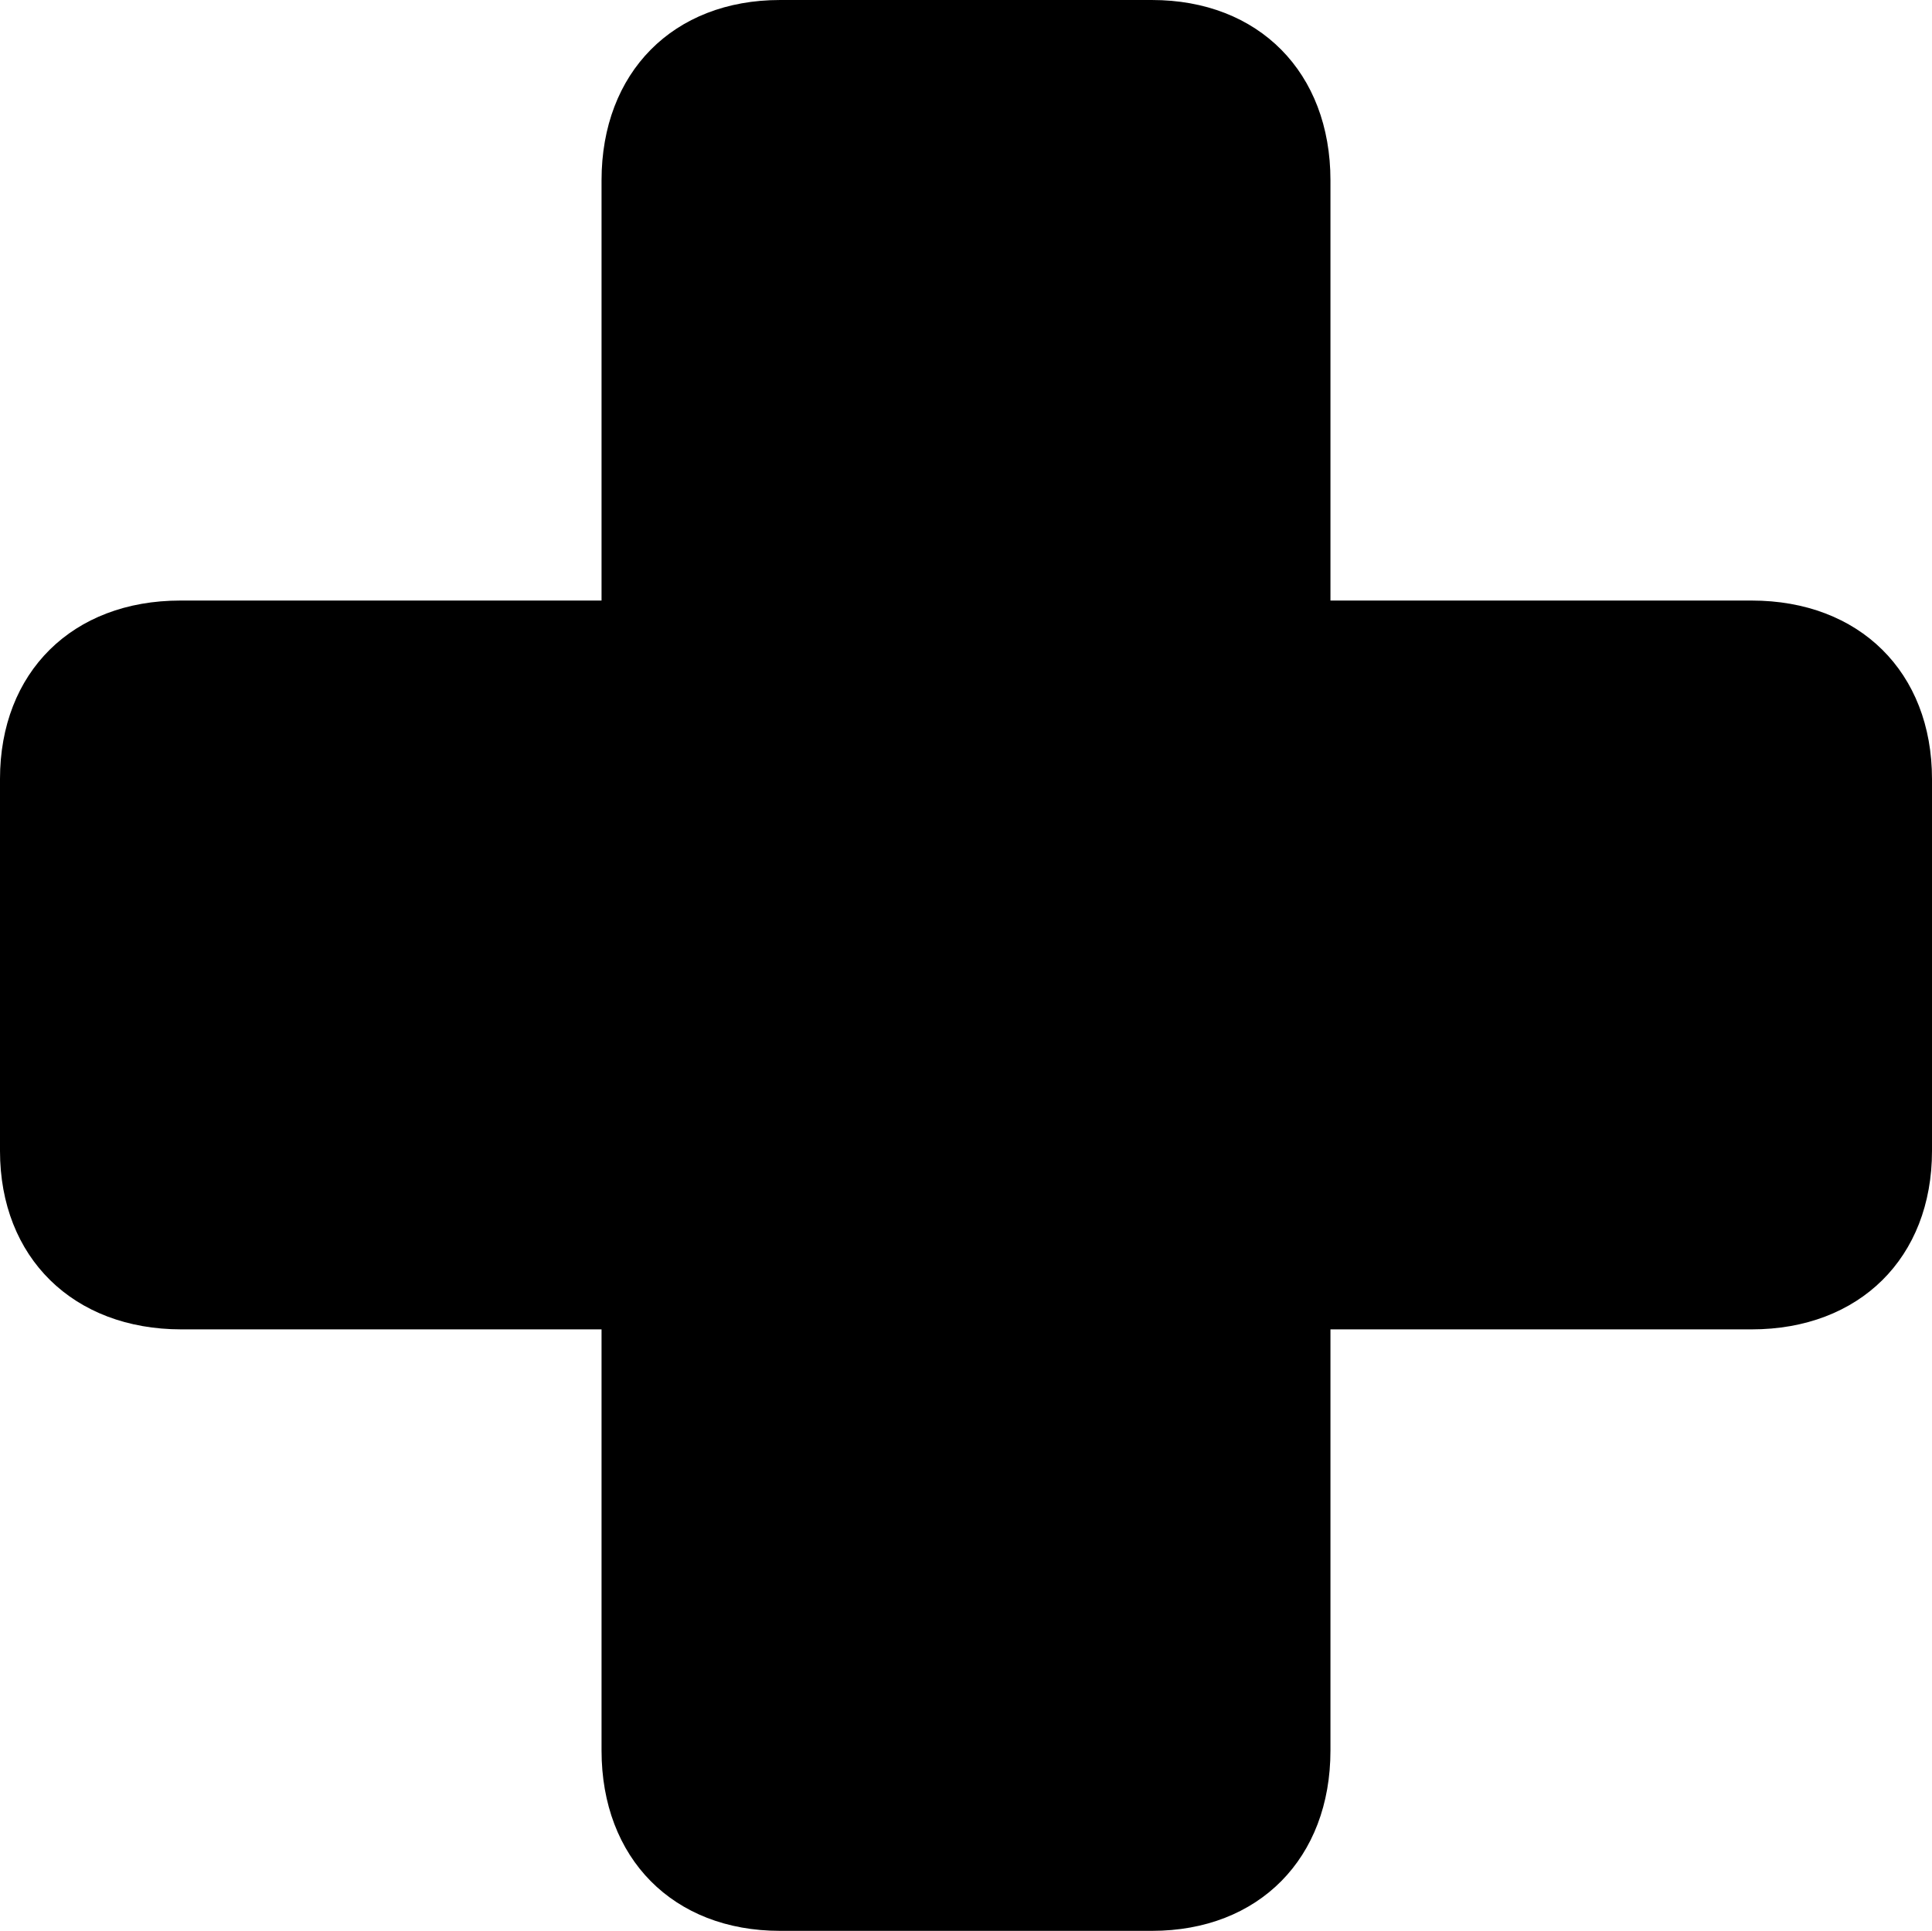 <?xml version="1.0" encoding="UTF-8" standalone="no"?>
<svg xmlns="http://www.w3.org/2000/svg"
     width="1014.648" height="1014.16"
     viewBox="0 0 1014.648 1014.16"
     fill="currentColor">
  <path d="M-0.002 604.493C-0.002 660.643 38.578 698.243 95.218 698.243H315.918V919.433C315.918 976.073 353.518 1014.163 409.668 1014.163H604.978C661.128 1014.163 698.728 976.073 698.728 919.433V698.243H919.918C976.558 698.243 1014.648 660.643 1014.648 604.493V409.183C1014.648 353.023 976.558 315.433 919.918 315.433H698.728V94.723C698.728 38.083 661.128 0.003 604.978 0.003H409.668C353.518 0.003 315.918 38.083 315.918 94.723V315.433H94.728C38.088 315.433 -0.002 353.023 -0.002 409.183Z"/>
</svg>